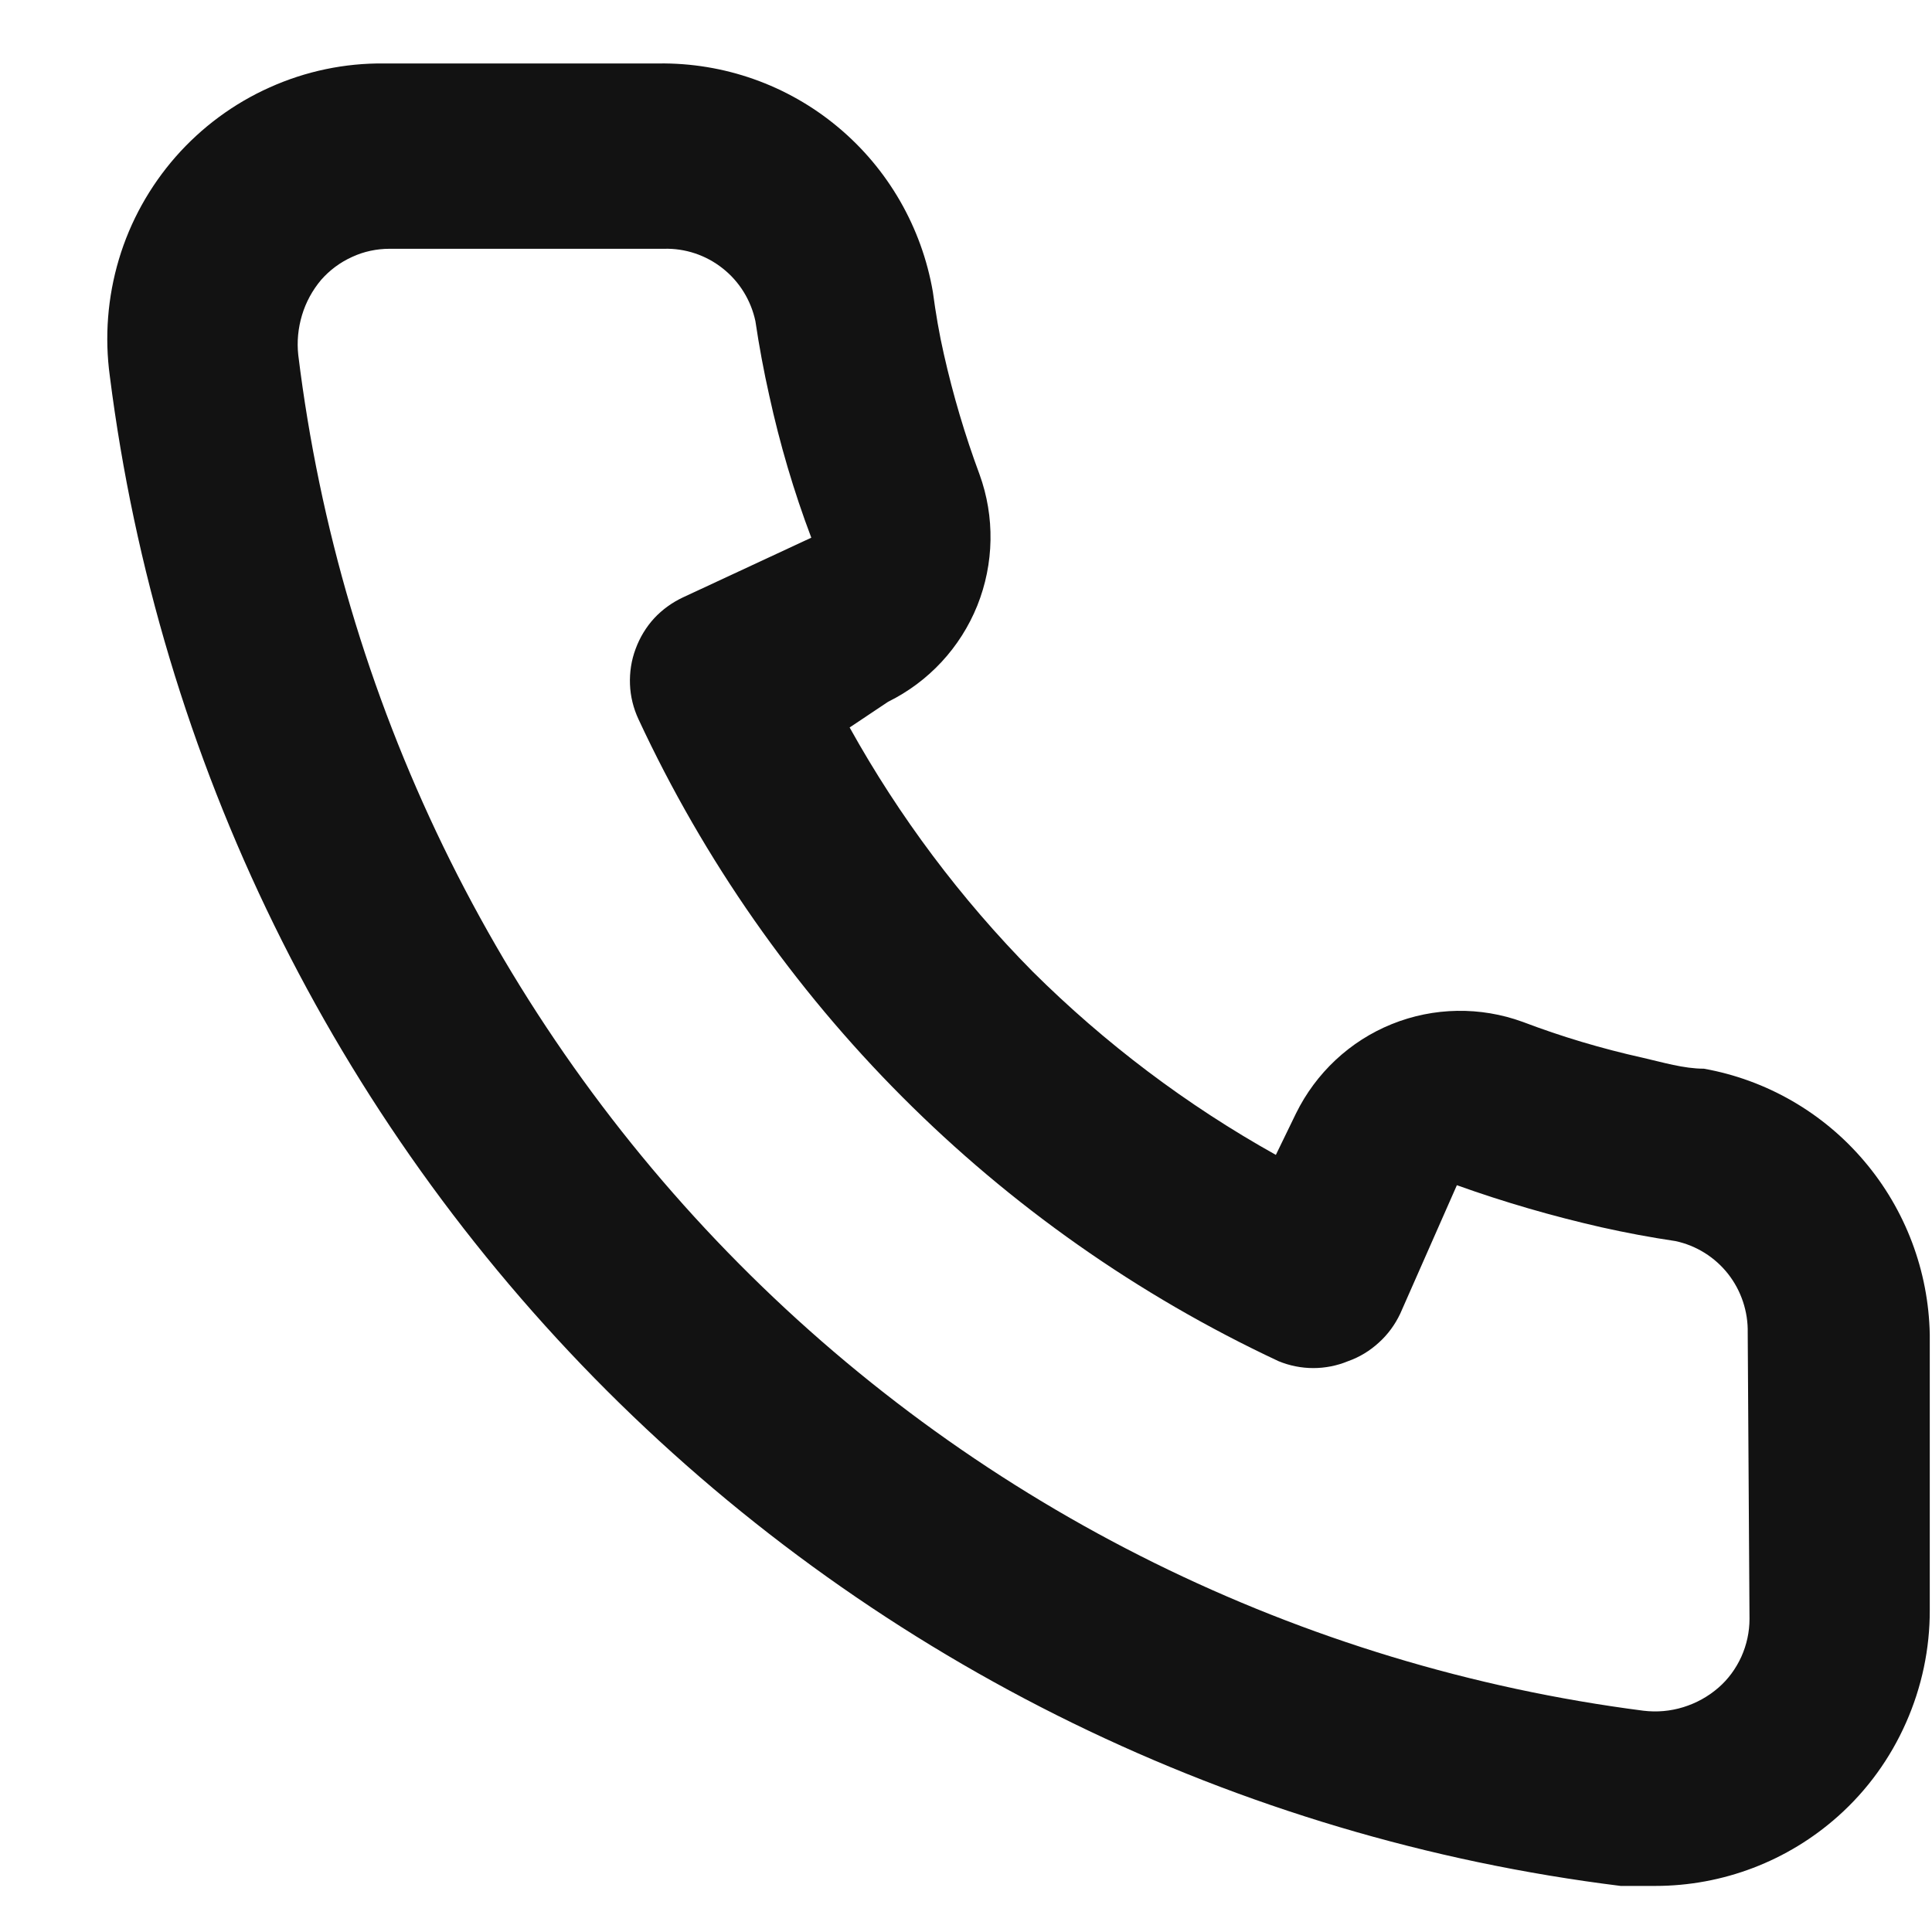<svg width="13" height="13" viewBox="0 0 13 13" fill="none" xmlns="http://www.w3.org/2000/svg">
<path d="M11.465 7.191C11.329 7.191 11.188 7.148 11.052 7.117C10.778 7.056 10.509 6.976 10.246 6.876C9.961 6.772 9.647 6.777 9.365 6.891C9.083 7.005 8.854 7.22 8.72 7.493L8.585 7.771C7.985 7.436 7.435 7.021 6.948 6.537C6.465 6.048 6.051 5.496 5.717 4.895L5.976 4.722C6.248 4.588 6.462 4.358 6.576 4.075C6.689 3.793 6.695 3.478 6.591 3.192C6.493 2.928 6.413 2.658 6.351 2.383C6.32 2.248 6.296 2.106 6.277 1.964C6.202 1.529 5.975 1.135 5.637 0.854C5.299 0.572 4.871 0.421 4.431 0.427H2.585C2.32 0.424 2.057 0.479 1.815 0.588C1.573 0.696 1.357 0.856 1.182 1.055C1.007 1.255 0.876 1.49 0.8 1.745C0.724 2 0.703 2.268 0.739 2.531C1.067 5.117 2.244 7.519 4.085 9.359C5.926 11.198 8.325 12.37 10.905 12.69H11.138C11.592 12.69 12.03 12.523 12.369 12.22C12.564 12.046 12.719 11.832 12.825 11.592C12.931 11.353 12.986 11.094 12.985 10.832V8.98C12.977 8.552 12.821 8.139 12.544 7.813C12.267 7.486 11.885 7.266 11.465 7.191ZM11.772 10.894C11.772 10.981 11.753 11.068 11.717 11.148C11.681 11.227 11.629 11.299 11.563 11.356C11.494 11.416 11.414 11.46 11.327 11.487C11.24 11.514 11.149 11.522 11.058 11.511C8.754 11.214 6.613 10.157 4.974 8.505C3.335 6.854 2.291 4.702 2.007 2.389C1.997 2.299 2.006 2.208 2.032 2.121C2.058 2.034 2.102 1.953 2.161 1.883C2.218 1.818 2.289 1.765 2.369 1.729C2.448 1.692 2.535 1.674 2.622 1.674H4.468C4.611 1.67 4.751 1.717 4.863 1.806C4.976 1.895 5.053 2.021 5.083 2.161C5.108 2.33 5.139 2.496 5.176 2.661C5.247 2.986 5.341 3.306 5.459 3.618L4.597 4.019C4.524 4.053 4.457 4.101 4.402 4.16C4.347 4.22 4.305 4.29 4.277 4.366C4.248 4.443 4.236 4.524 4.239 4.605C4.242 4.686 4.262 4.766 4.296 4.839C5.181 6.742 6.706 8.271 8.603 9.159C8.753 9.221 8.921 9.221 9.071 9.159C9.148 9.132 9.218 9.089 9.278 9.034C9.339 8.979 9.387 8.913 9.422 8.839L9.803 7.975C10.121 8.089 10.446 8.183 10.775 8.258C10.94 8.295 11.106 8.326 11.274 8.351C11.414 8.381 11.539 8.459 11.628 8.572C11.716 8.684 11.763 8.825 11.76 8.968L11.772 10.894Z" fill="#121212"/>
</svg>
